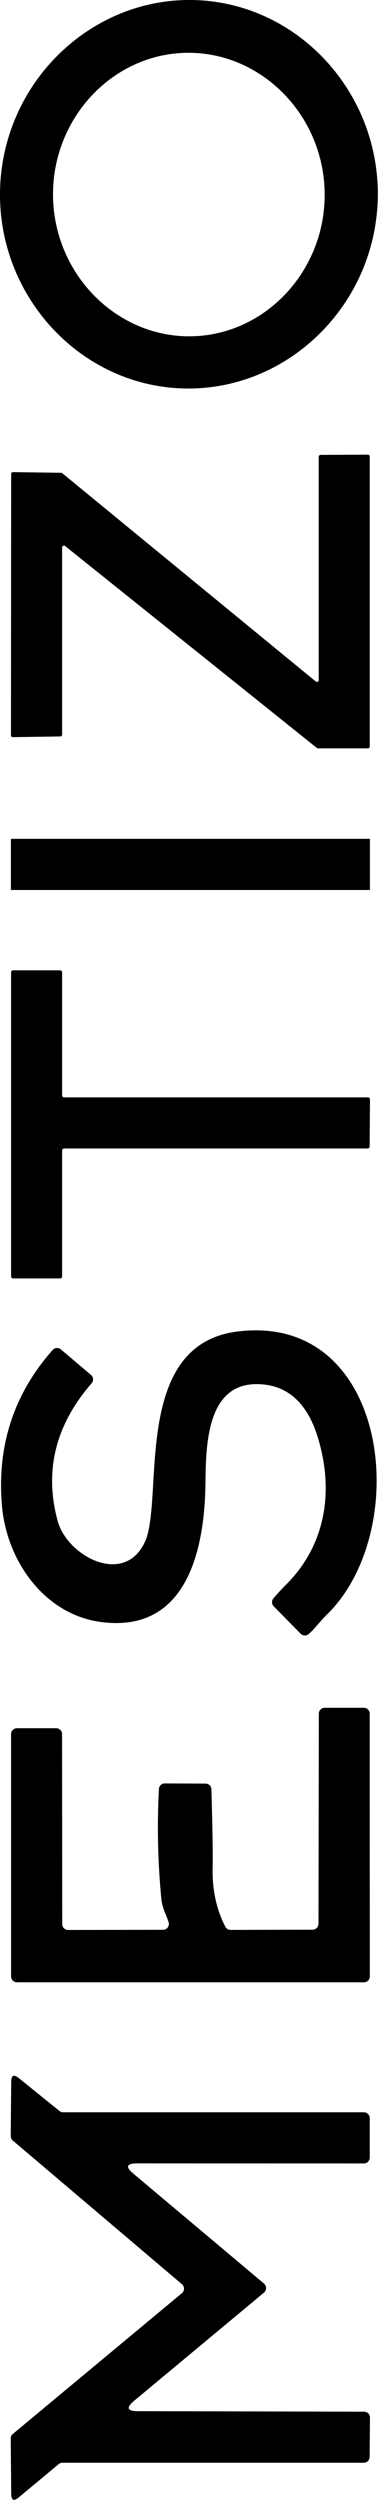 <?xml version="1.0" encoding="UTF-8" standalone="no"?>
<!DOCTYPE svg PUBLIC "-//W3C//DTD SVG 1.1//EN" "http://www.w3.org/Graphics/SVG/1.1/DTD/svg11.dtd">
<svg width="100%" height="100%" viewBox="0 0 1243 8208" version="1.1" xmlns="http://www.w3.org/2000/svg" xmlns:xlink="http://www.w3.org/1999/xlink" xml:space="preserve" xmlns:serif="http://www.serif.com/" style="fill-rule:evenodd;clip-rule:evenodd;stroke-linejoin:round;stroke-miterlimit:2;">
    <g transform="matrix(6.12323e-17,-1,1,6.12323e-17,7.3069e-05,8207.2)">
        <path d="M2865.99,1038.28C2857.55,1031.13 2849.69,1023.38 2842.4,1015.08C2835.77,1007.48 2836.19,995.879 2843.36,988.803L2933.49,900.012C2940.38,893.089 2951.6,892.59 2959.19,898.861C2975.17,912.285 2990.32,926.227 3004.64,940.668C3135.43,1072.03 3314.74,1099.84 3493.09,1043.46C3579.77,1016.23 3651.49,963.489 3661.65,868.178C3681.41,684.076 3478.89,676.981 3339.86,675.638C3127.95,673.72 2843.36,618.49 2882.1,331.215C2907.22,145.004 3083.84,21.694 3263.73,6.352C3460.35,-10.39 3630.84,45.224 3775.18,173.194C3782.91,180.117 3783.76,192.084 3777.1,200.042L3692.91,299.38C3689.27,303.638 3683.94,306.073 3678.36,306.073C3673.7,306.073 3669.19,304.386 3665.68,301.298C3528.89,182.265 3378.35,145.004 3214.06,189.495C3097.08,221.137 2996.4,411.567 3148.86,478.304C3171.62,488.276 3214,495.506 3276,499.974C3482.73,514.741 3800.88,506.111 3835.59,779.962C3899.26,1283.56 3178.58,1358.16 2904.54,1073.18C2896.48,1064.99 2883.63,1053.37 2865.99,1038.28Z" style="fill-rule:nonzero;"/>
        <path d="M8206.63,649.005C8191.77,989.42 7891.89,1257 7542.31,1241.74C7192.75,1226.47 6917.32,933.787 6932.19,593.353C6947.05,252.937 7246.92,-14.643 7596.51,0.622C7946.07,15.887 8221.49,308.57 8206.63,649.005ZM8033.69,607.985C8026.86,363.072 7811.22,167.387 7555.98,174.521C7300.75,181.655 7096.36,389.057 7103.21,633.989C7110.04,878.902 7325.69,1074.59 7580.91,1067.45C7836.15,1060.32 8040.54,852.917 8033.69,607.985Z" style="fill-rule:nonzero;"/>
        <path d="M291.065,453.186L289.339,1197.45L289.339,1197.55C289.281,1208.08 280.671,1216.69 270.258,1216.63L270.162,1216.63L140.715,1215.48C130.302,1215.48 121.73,1206.83 121.73,1196.3L121.73,205.416C121.73,200.948 120.176,196.614 117.319,193.142L8.2,61.97C-5.741,45.343 -1.906,36.982 19.707,36.848L201.315,35.314C207.011,35.199 212.515,37.749 216.274,42.218L678.445,598.166C682.089,602.558 687.497,605.089 693.193,605.089C698.812,605.089 704.143,602.634 707.787,598.358L1179.55,42.026C1183.33,37.768 1188.77,35.333 1194.51,35.314L1372.66,36.848C1393.89,36.982 1397.84,45.286 1384.55,61.778L1276.58,195.636C1273.86,198.992 1272.37,203.249 1272.37,207.717L1272.37,1196.69C1272.37,1207.22 1263.72,1215.87 1253.19,1215.87L1123.74,1215.87C1113.12,1215.87 1104.37,1207.22 1104.37,1196.69L1104.56,451.077C1104.56,415.925 1093.31,411.763 1070.81,438.611L709.896,868.182C706.214,872.516 700.806,875.009 695.13,875.009C689.453,875.009 684.045,872.516 680.363,868.182L325.009,440.913C302.379,413.93 291.065,418.034 291.065,453.186Z" style="fill-rule:nonzero;"/>
        <path d="M1891.02,1047.3L2581.21,1048.45C2591.74,1048.45 2600.39,1057.1 2600.39,1067.63L2600.39,1196.69C2600.39,1207.1 2591.74,1215.68 2581.21,1215.68L1718.23,1216.06C1707.7,1216.06 1699.06,1207.41 1699.06,1196.88L1699.06,55.643C1699.06,45.114 1707.7,36.465 1718.23,36.465L2514.09,36.465C2524.62,36.465 2533.27,45.114 2533.27,55.643L2533.27,184.897C2533.27,195.426 2524.62,204.075 2514.09,204.075L1890.06,204.65C1879.53,204.65 1870.88,213.299 1870.88,223.827L1871.46,536.224C1871.5,546.714 1880.15,555.325 1890.64,555.325C1892.78,555.325 1894.93,554.961 1896.97,554.251C1906.94,550.799 1916.58,547.156 1925.92,543.32C1942.41,536.282 1957.76,532.063 1971.95,530.663C2092.38,518.907 2213.06,516.223 2334.01,522.609C2344.14,523.126 2352.16,531.66 2352.04,541.786L2351.47,676.218C2351.47,686.497 2343.14,694.993 2332.86,695.204C2202.32,698.905 2117.31,700.248 2077.81,699.231C2004.41,697.313 1938.96,711.255 1881.43,741.038C1875.06,744.336 1871.06,750.933 1871.08,758.105L1871.84,1028.12C1871.94,1038.61 1880.53,1047.2 1891.02,1047.3L1891.02,1047.3Z" style="fill-rule:nonzero;"/>
        <path d="M4604.41,210.786C4604.41,210.786 4604.41,1210.11 4604.41,1210.11C4604.41,1213.7 4601.48,1216.63 4597.89,1216.63L4443.13,1215.48C4439.54,1215.48 4436.61,1212.55 4436.61,1208.96L4436.61,210.786C4436.61,207.199 4433.68,204.265 4430.09,204.265L4016.43,204.265C4012.85,204.265 4009.91,201.331 4009.91,197.745L4009.91,42.985C4009.91,39.398 4012.85,36.464 4016.43,36.464L5014.99,36.464C5018.58,36.464 5021.52,39.398 5021.52,42.985L5021.52,197.745C5021.52,201.331 5018.58,204.265 5014.99,204.265L4610.93,204.265C4607.34,204.265 4604.41,207.199 4604.41,210.786Z" style="fill-rule:nonzero;"/>
        <path d="M5453.2,36.963C5453.2,36.368 5452.72,35.889 5452.13,35.889L5286.28,35.889C5285.69,35.889 5285.21,36.368 5285.21,36.963L5285.21,1215.36C5285.21,1215.96 5285.69,1216.44 5286.28,1216.44L5452.13,1216.44C5452.72,1216.44 5453.2,1215.96 5453.2,1215.36L5453.2,36.963Z"/>
        <path d="M5789.37,198.32L5787.07,42.026C5787.07,38.766 5789.75,36.081 5793.01,36.081L6651.2,36.656C6654.46,36.656 6657.14,39.341 6657.14,42.601L6655.03,201.005C6655.01,202.328 6654.53,203.613 6653.69,204.649L5969.83,1038.28C5968.93,1039.36 5968.43,1040.72 5968.43,1042.12C5968.43,1045.38 5971.11,1048.06 5974.37,1048.06L6707.77,1048.06C6711.03,1048.06 6713.71,1050.75 6713.71,1054.01L6714.48,1209.92C6714.48,1213.18 6711.8,1215.87 6708.54,1215.87L5756.19,1215.87C5752.93,1215.87 5750.25,1213.18 5750.25,1209.92L5750.25,1045.57C5750.27,1044.25 5750.75,1042.96 5751.59,1041.93L6414.74,213.854C6415.55,212.818 6415.99,211.533 6415.99,210.21C6415.99,206.95 6413.3,204.265 6410.04,204.265L5795.32,204.265C5792.06,204.265 5789.37,201.58 5789.37,198.32Z" style="fill-rule:nonzero;"/>
    </g>
</svg>
